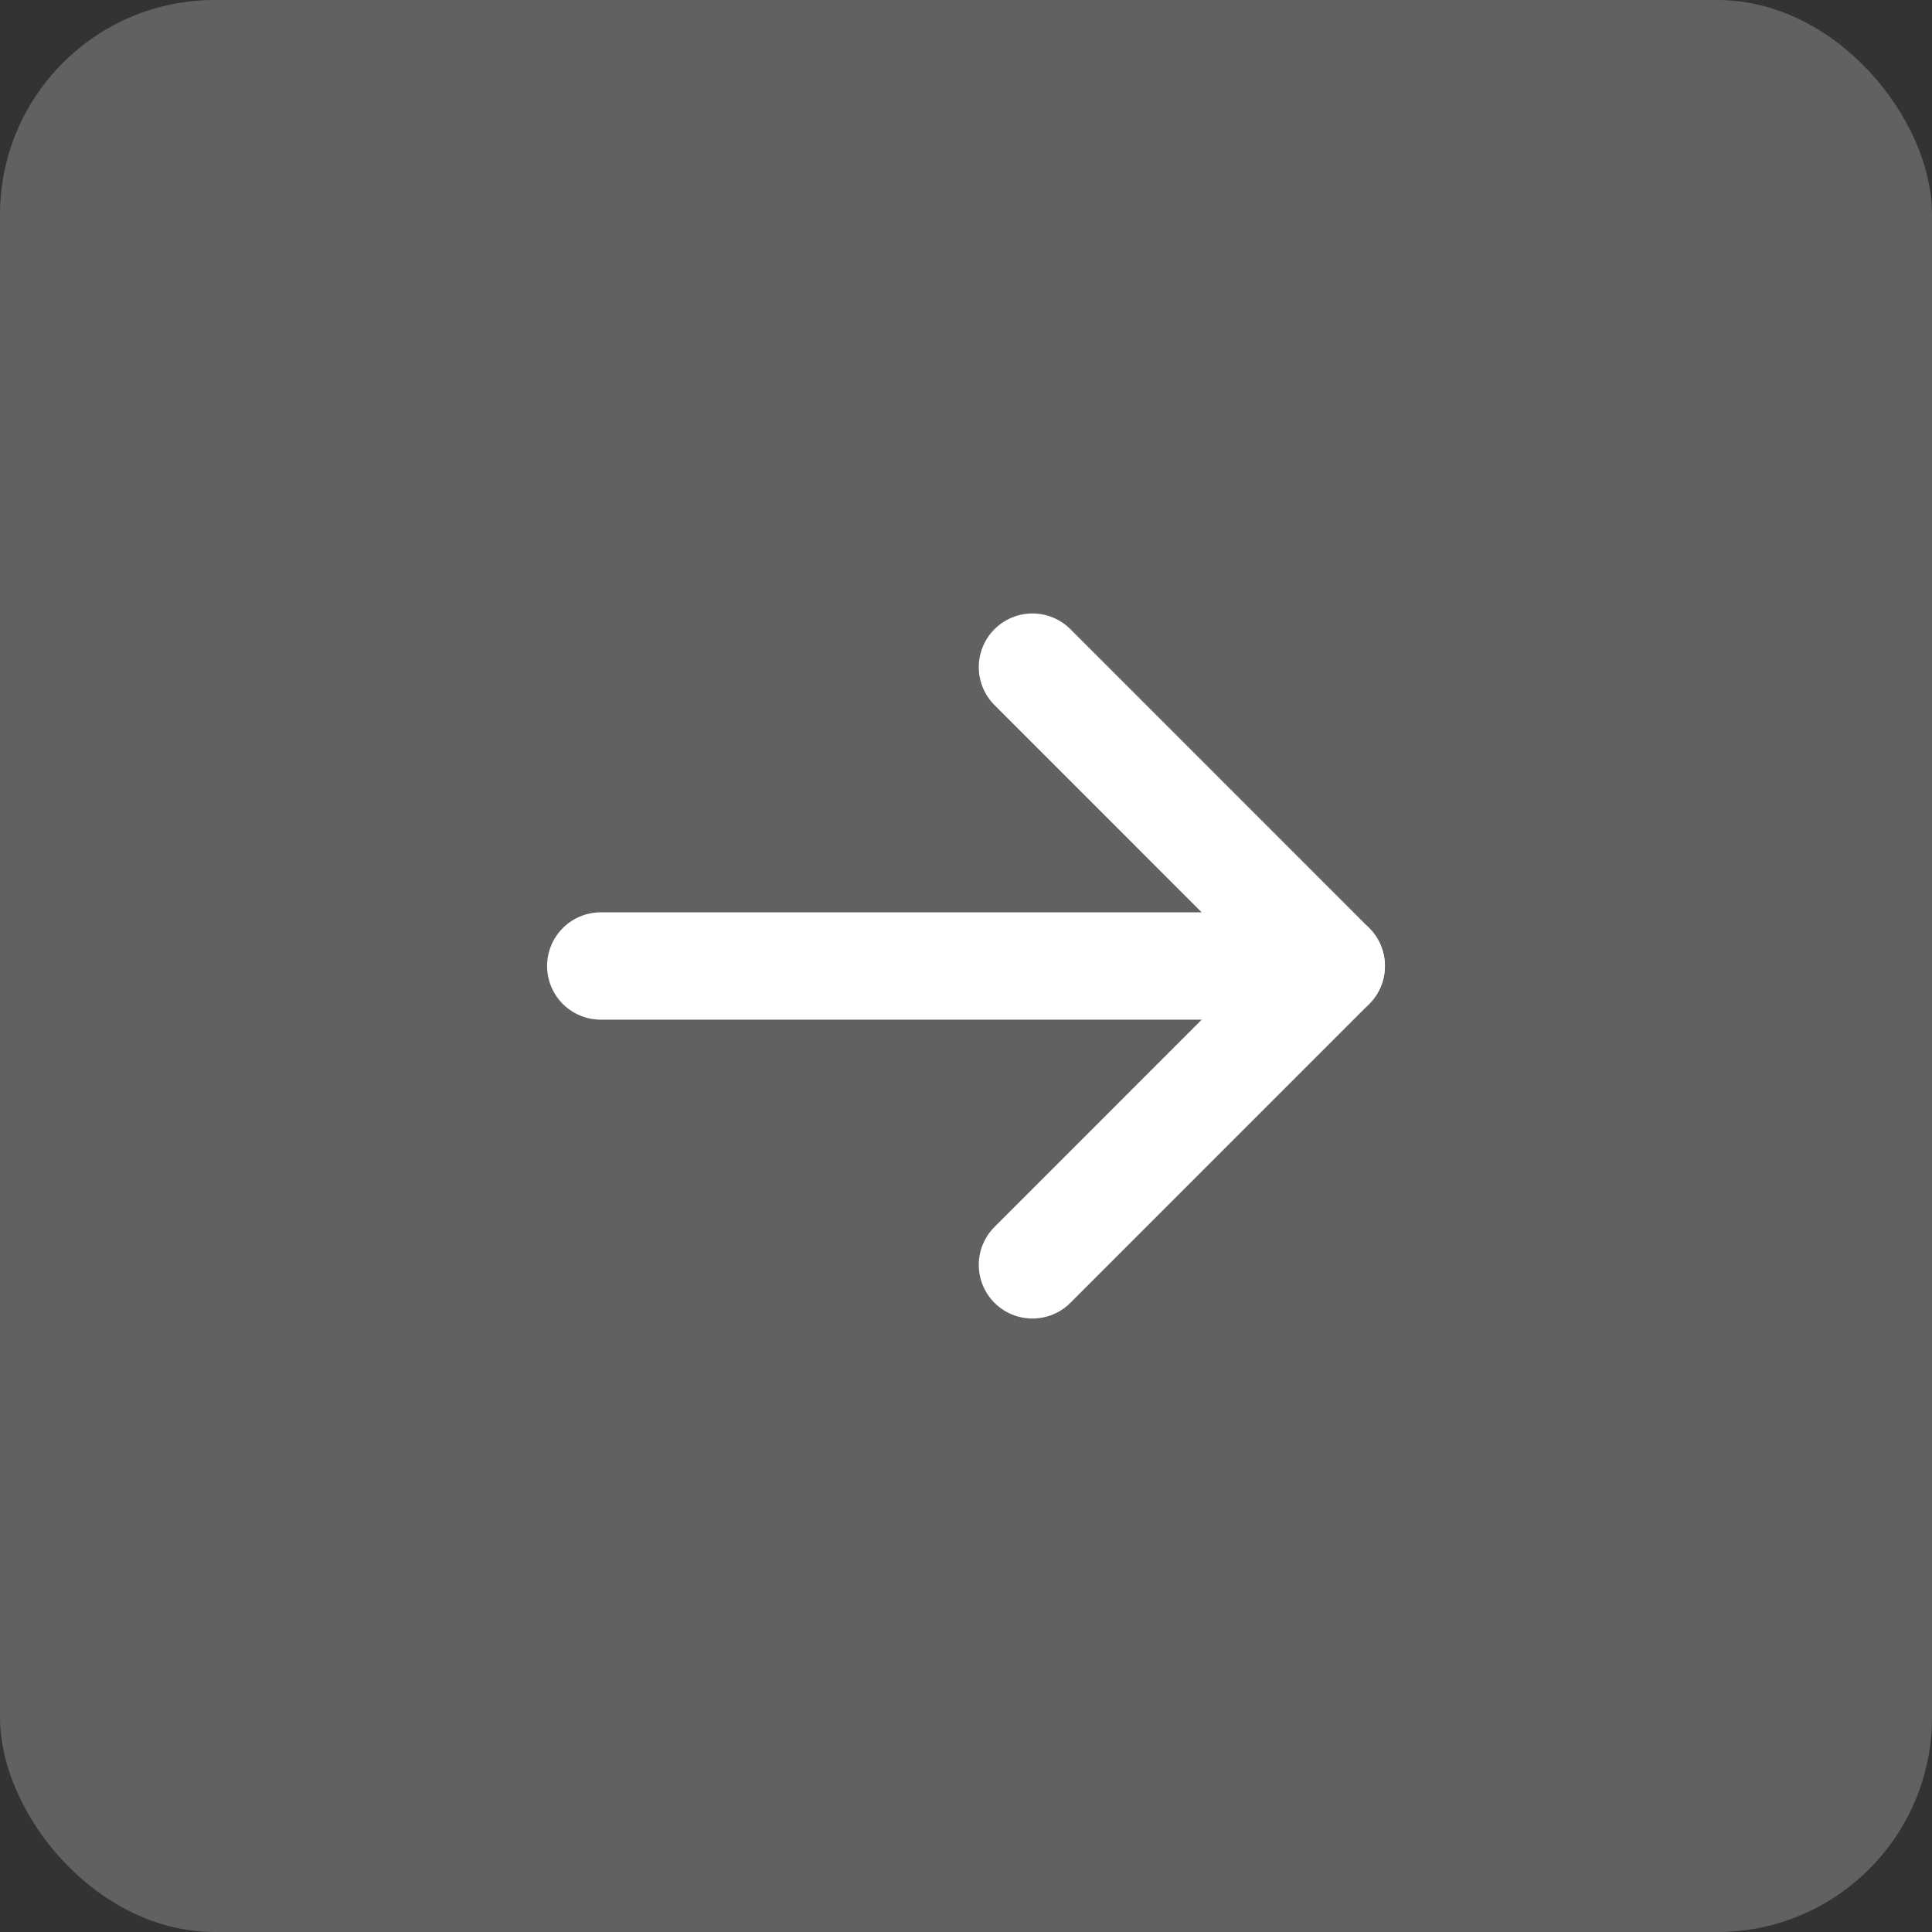 <svg width="36" height="36" viewBox="0 0 36 36" fill="none" xmlns="http://www.w3.org/2000/svg">
<rect x="0" y="0" width="36" height="36" fill="#333333" stroke="none"/>
<rect width="36" height="36" rx="4" fill="#616161"/>
<path d="M11.194 18H24.806" stroke="white" stroke-width="2" stroke-linecap="round" stroke-linejoin="round"/>
<path d="M19.238 12.431L24.806 18L19.238 23.569" stroke="white" stroke-width="2" stroke-linecap="round" stroke-linejoin="round"/>
</svg>
